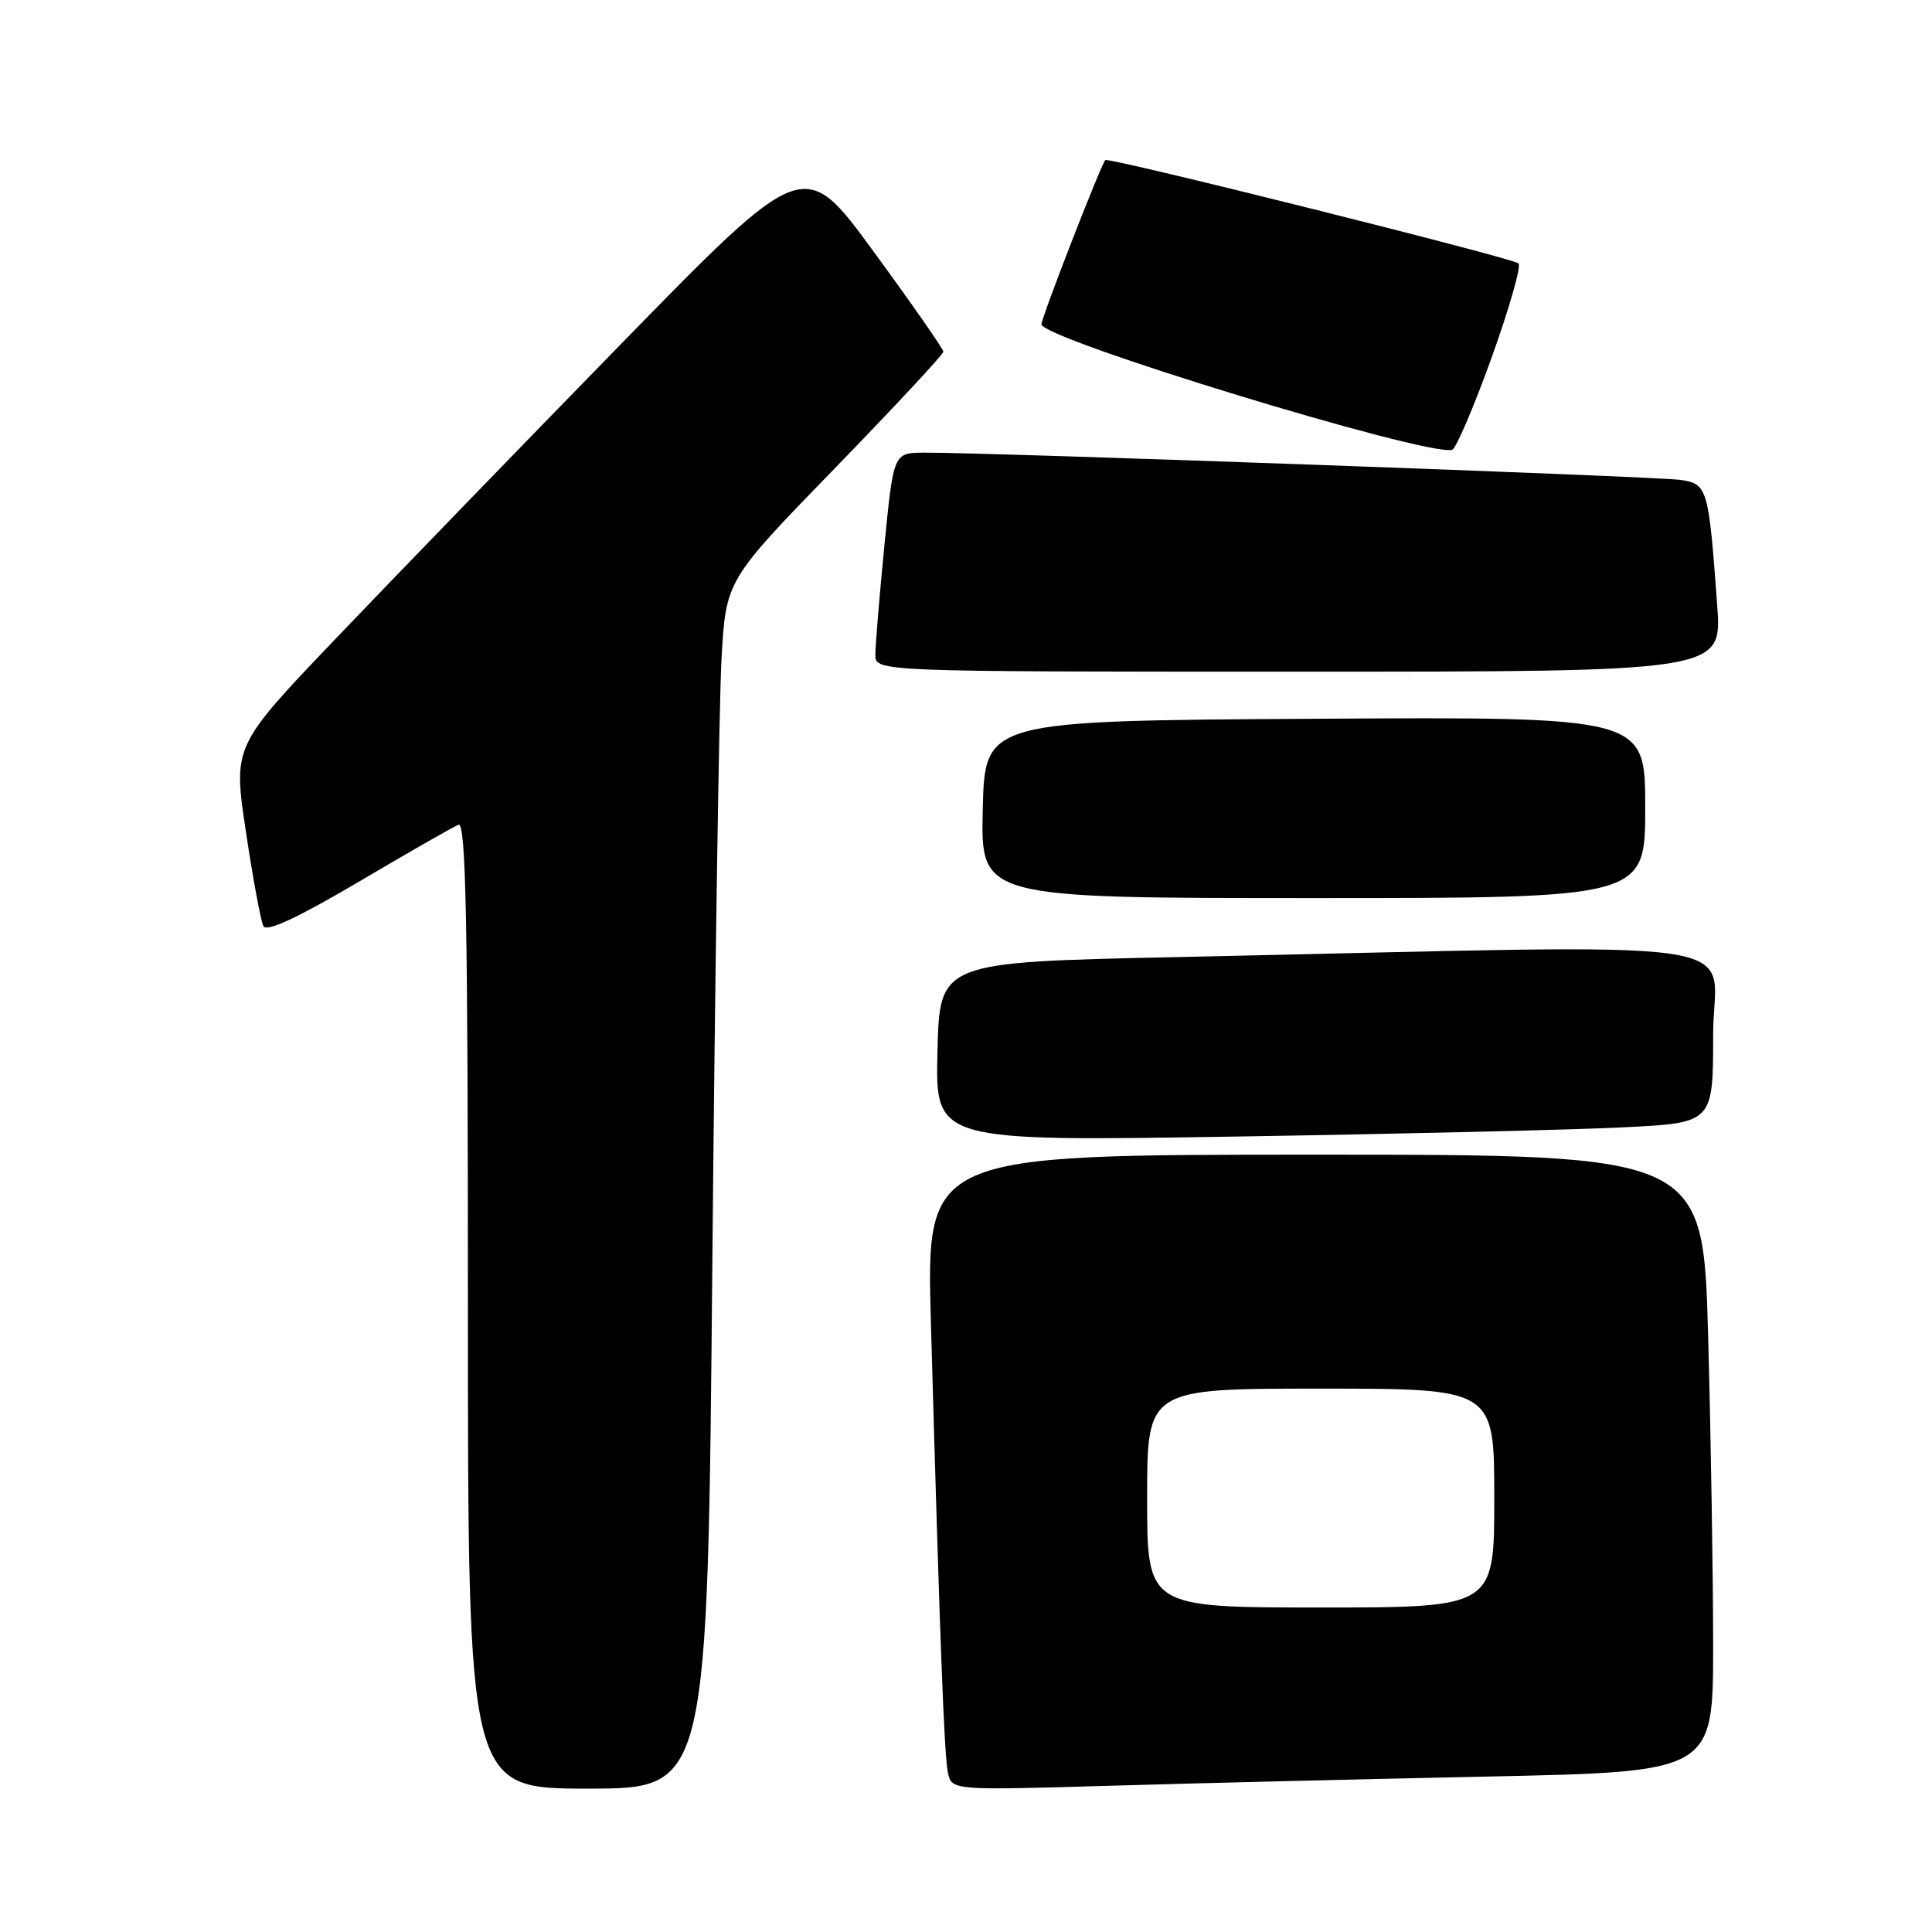 <?xml version="1.0" encoding="UTF-8" standalone="no"?>
<!DOCTYPE svg PUBLIC "-//W3C//DTD SVG 1.1//EN" "http://www.w3.org/Graphics/SVG/1.1/DTD/svg11.dtd" >
<svg xmlns="http://www.w3.org/2000/svg" xmlns:xlink="http://www.w3.org/1999/xlink" version="1.1" viewBox="0 0 256 256">
 <g >
 <path fill="currentColor"
d=" M 94.39 167.25 C 94.74 128.89 95.29 92.86 95.61 87.19 C 96.20 76.89 96.20 76.89 110.60 62.07 C 118.52 53.91 125.00 46.96 125.00 46.60 C 125.00 46.25 120.85 40.29 115.77 33.35 C 106.54 20.73 106.54 20.73 82.26 45.61 C 68.90 59.30 51.88 76.88 44.43 84.68 C 30.88 98.87 30.88 98.87 32.58 110.18 C 33.51 116.41 34.56 122.04 34.90 122.71 C 35.33 123.53 39.35 121.66 47.52 116.85 C 54.11 112.96 60.06 109.56 60.75 109.28 C 61.74 108.89 62.00 122.01 62.00 172.89 C 62.00 237.00 62.00 237.00 77.88 237.00 C 93.76 237.00 93.76 237.00 94.39 167.25 Z  M 197.25 235.40 C 227.00 234.77 227.00 234.77 227.00 218.05 C 227.00 208.85 226.70 190.45 226.34 177.16 C 225.68 153.00 225.68 153.00 174.20 153.00 C 122.73 153.00 122.73 153.00 123.35 175.25 C 124.54 217.57 125.11 232.51 125.60 234.86 C 126.10 237.23 126.10 237.23 146.80 236.63 C 158.18 236.29 180.89 235.74 197.25 235.40 Z  M 215.25 149.37 C 227.00 148.78 227.00 148.78 227.00 137.08 C 227.00 123.90 235.44 125.11 155.50 126.83 C 124.50 127.50 124.50 127.50 124.22 139.37 C 123.93 151.24 123.93 151.24 163.72 150.60 C 185.60 150.25 208.79 149.70 215.25 149.37 Z  M 218.00 106.99 C 218.00 94.98 218.00 94.98 174.25 95.24 C 130.50 95.50 130.50 95.50 130.22 107.25 C 129.94 119.00 129.94 119.00 173.97 119.00 C 218.00 119.00 218.00 119.00 218.00 106.99 Z  M 227.54 80.25 C 226.40 64.61 226.26 64.12 222.67 63.59 C 219.61 63.13 130.69 59.93 122.45 59.98 C 118.40 60.00 118.40 60.00 117.19 72.25 C 116.53 78.99 115.99 85.51 115.99 86.75 C 116.00 89.00 116.00 89.00 172.09 89.00 C 228.18 89.00 228.18 89.00 227.54 80.25 Z  M 197.62 47.46 C 199.98 40.89 201.60 35.24 201.21 34.90 C 200.37 34.17 146.87 20.79 146.46 21.21 C 145.88 21.80 138.00 42.08 138.00 42.97 C 138.00 44.90 188.87 60.45 192.41 59.61 C 192.91 59.49 195.25 54.02 197.62 47.46 Z  M 152.00 198.50 C 152.00 184.00 152.00 184.00 175.00 184.00 C 198.00 184.00 198.00 184.00 198.00 198.50 C 198.00 213.00 198.00 213.00 175.00 213.00 C 152.00 213.00 152.00 213.00 152.00 198.50 Z "/>
</g>
</svg>